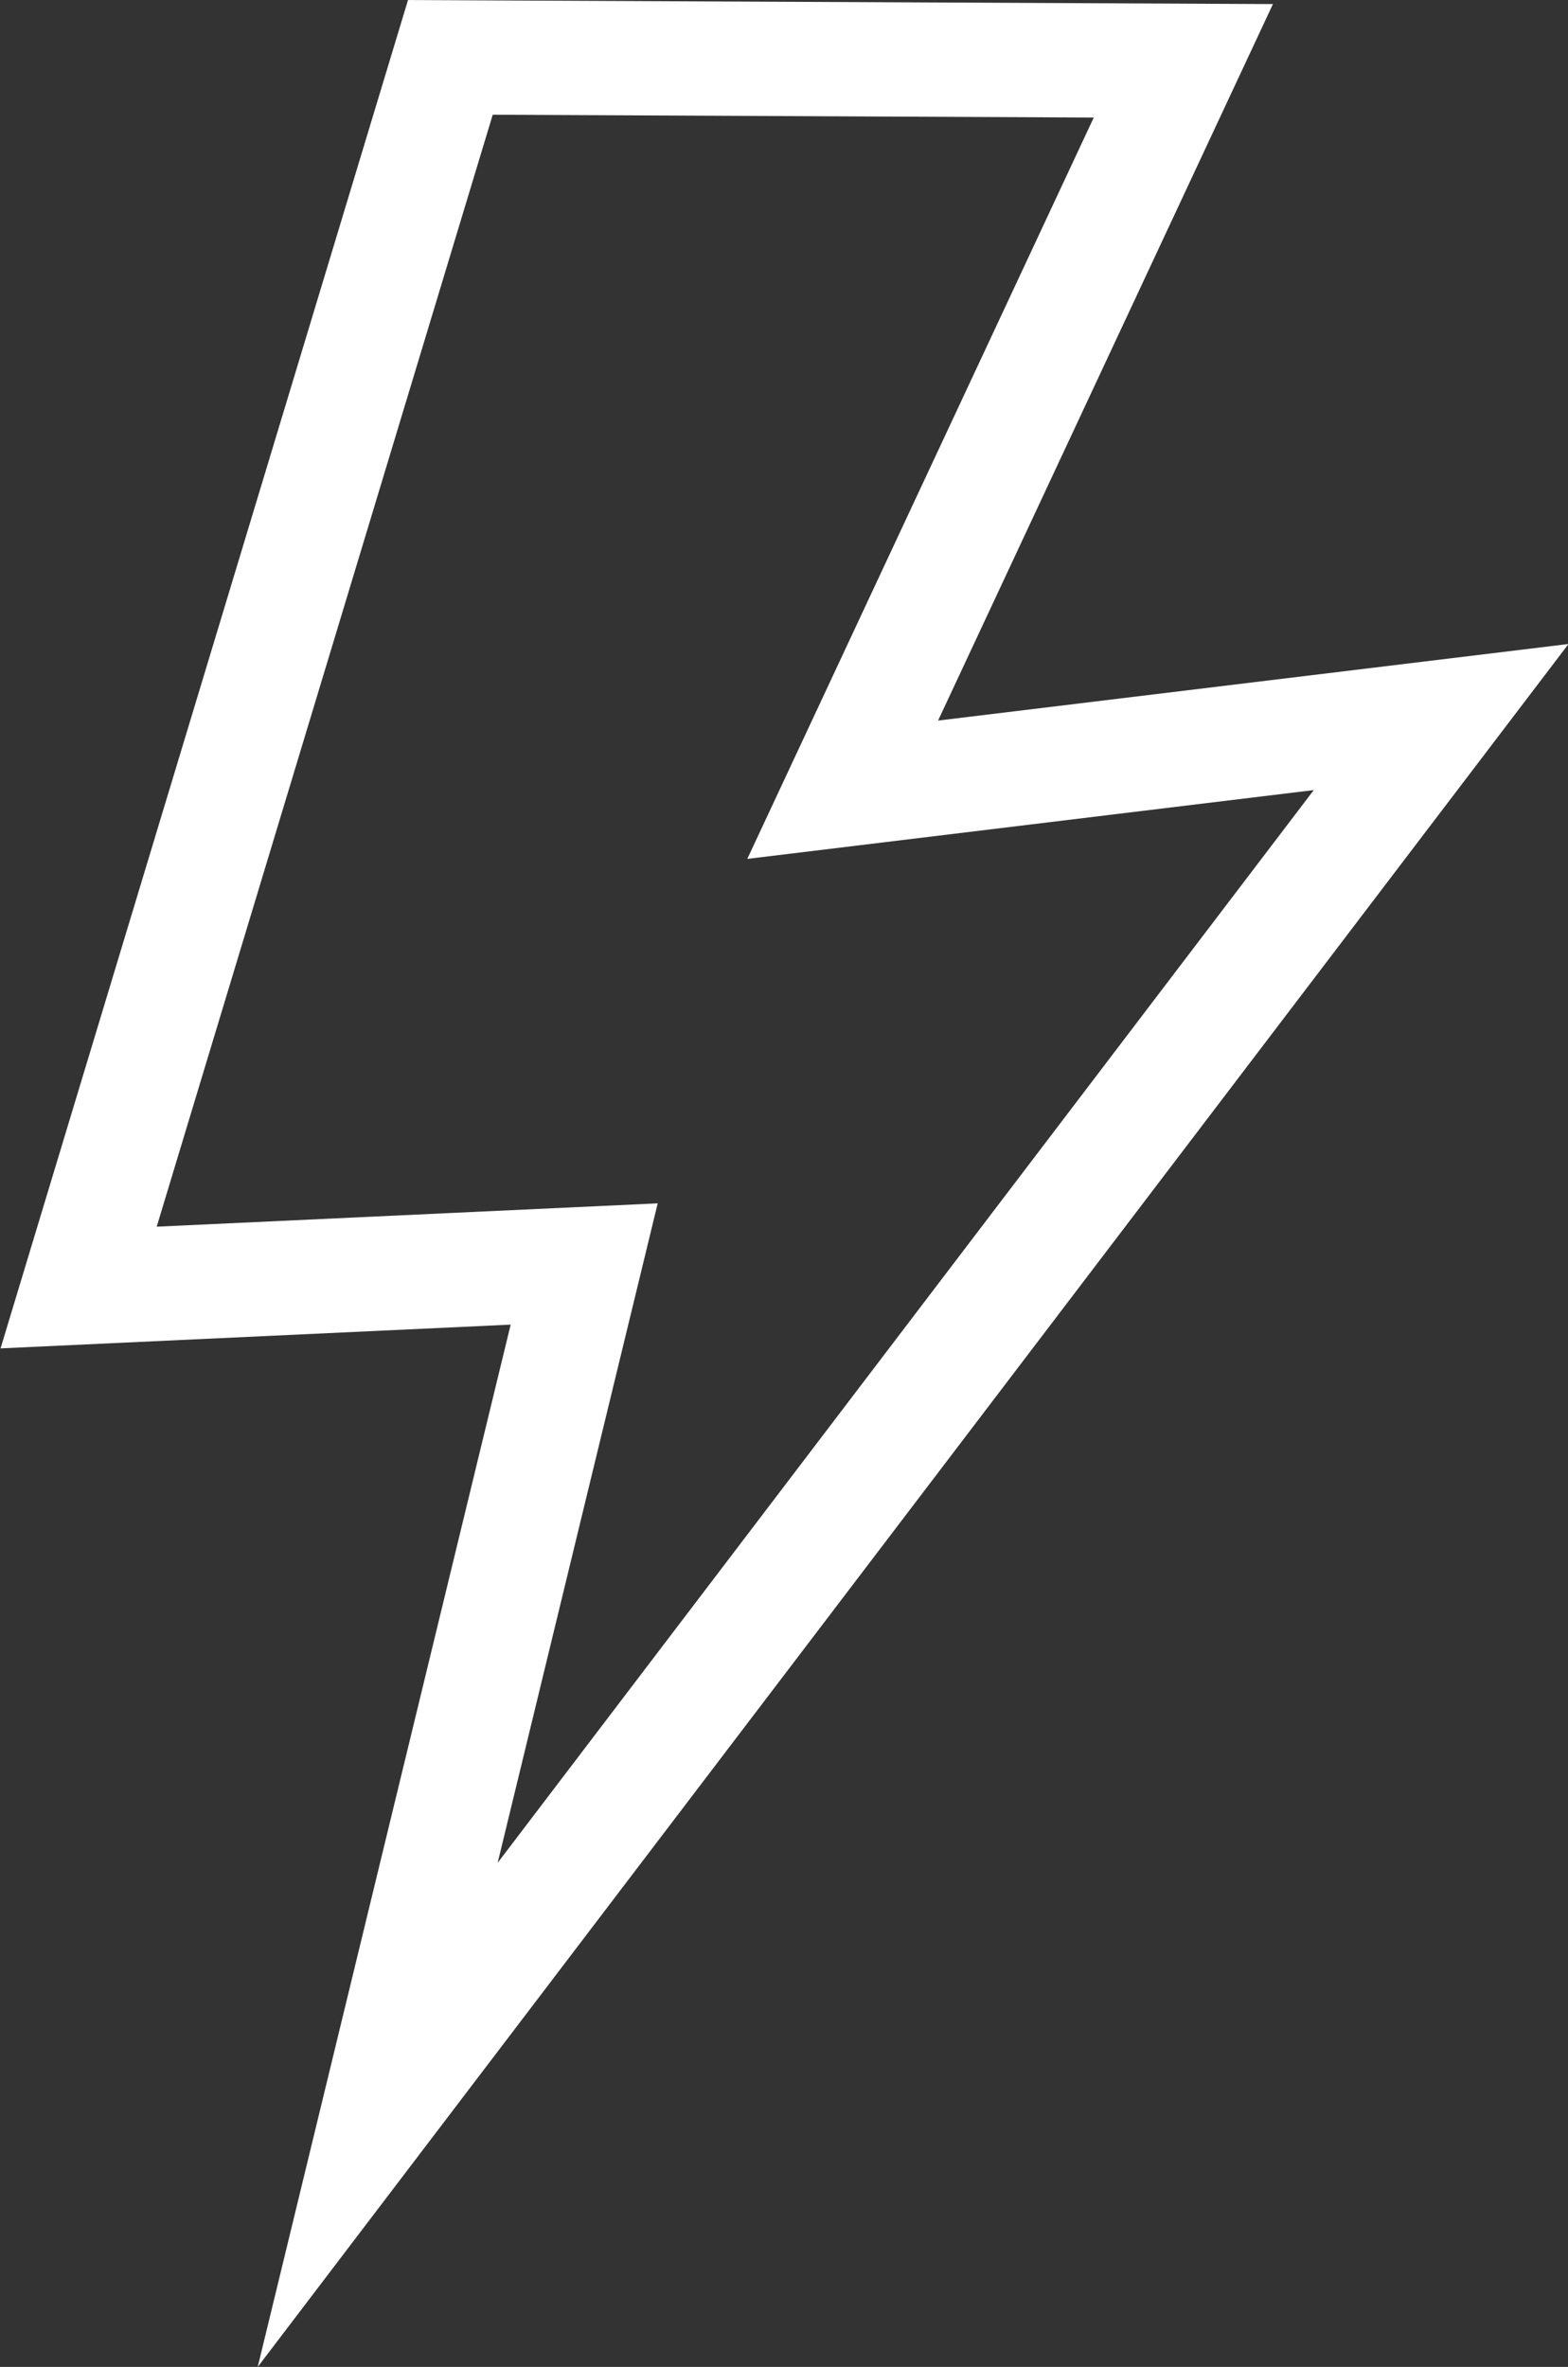 <svg xmlns="http://www.w3.org/2000/svg" width="13.721" height="20.707" viewBox="0 0 13.721 20.707">
  <rect x="0" y="0" width="13.721" height="20.707" fill="#333333" stroke="none"/>
  <defs>
    <style>
      .cls-1 {
        fill: none;
        stroke: #fff;
        stroke-miterlimit: 10;
      }
    </style>
  </defs>
  <path id="路径_167" data-name="路径 167" class="cls-1" d="M-124,72.83l-6.414-.03-3.253,10.762,4.424-.206-1.807,7.444,9.306-12.229-5.237.636L-124,72.83Z" transform="translate(134.355 -72.298)"/>
</svg>
